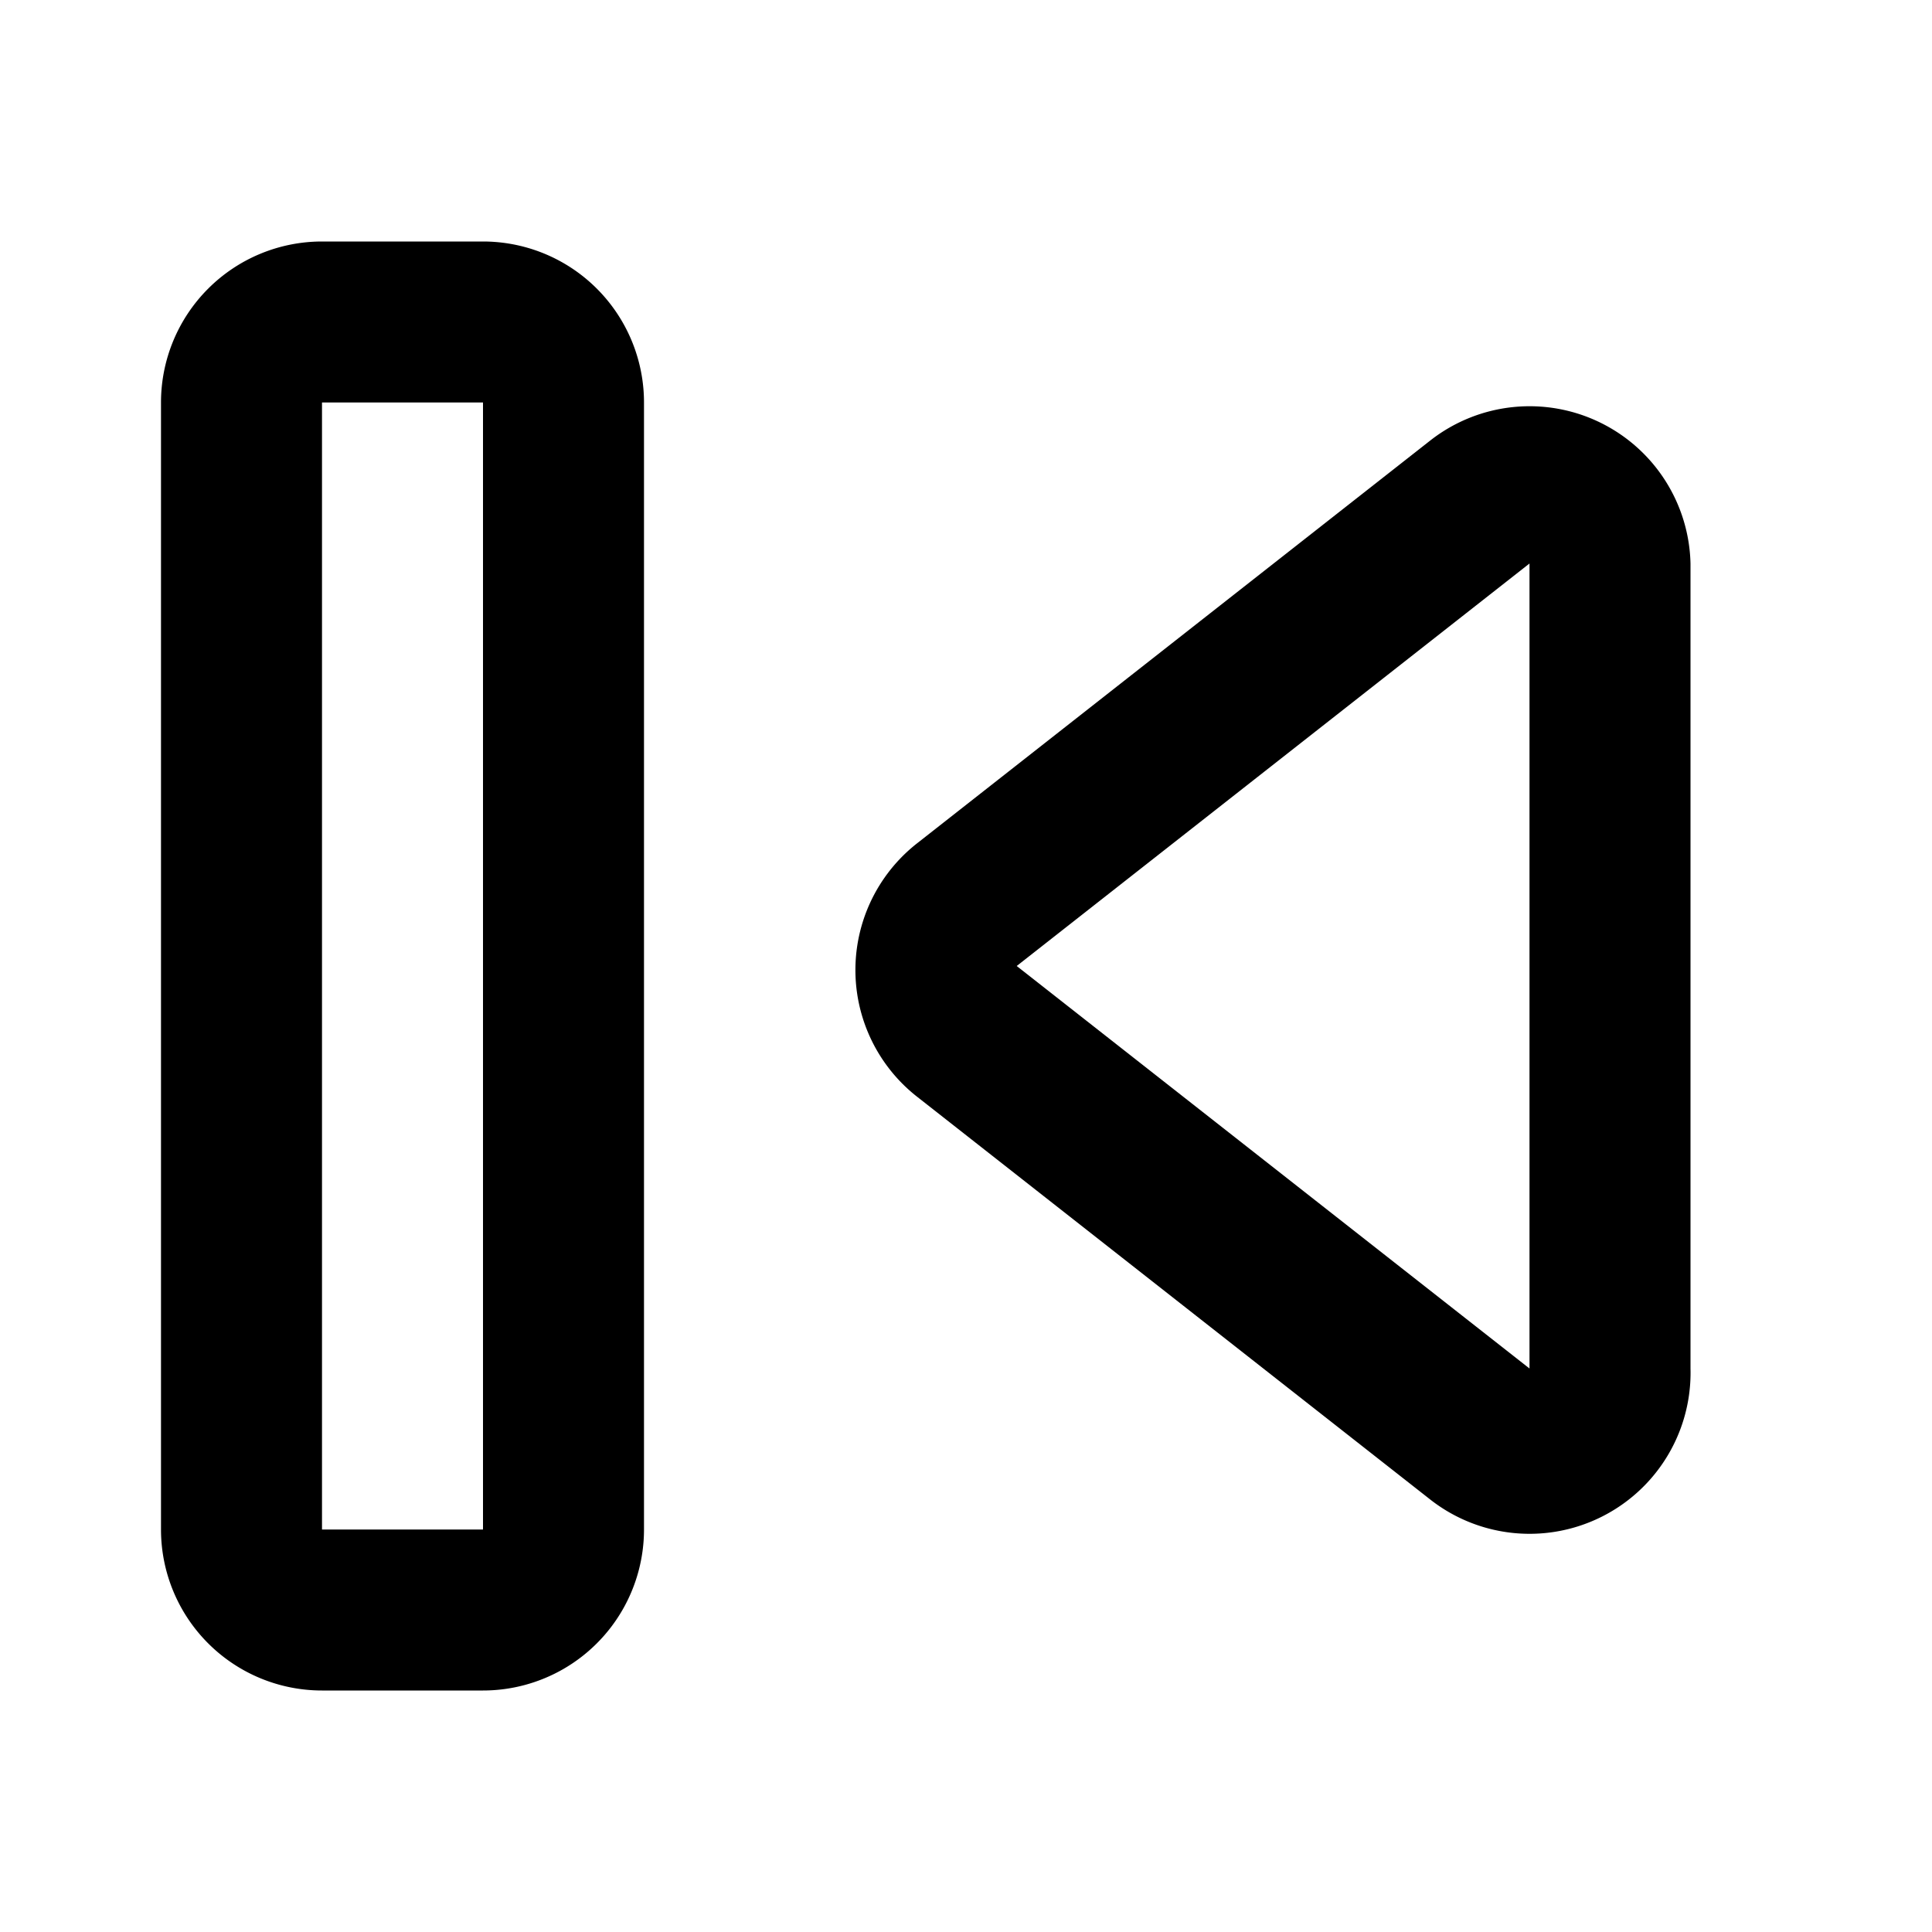 <svg xmlns="http://www.w3.org/2000/svg" viewBox="0 0 24 24"><title>_</title><path d="M19.88,5.25a2,2,0,0,0-2.11.22l-6.37,5a2,2,0,0,0,0,3.16l6.37,5A2,2,0,0,0,21,17V7A2,2,0,0,0,19.88,5.25ZM19,17l-6.37-5L19,7V17ZM6,3A2,2,0,0,1,8,5V19a2,2,0,0,1-2,2H4a2,2,0,0,1-2-2V5A2,2,0,0,1,4,3H6ZM4,19H6V5H4V19Z"/></svg>